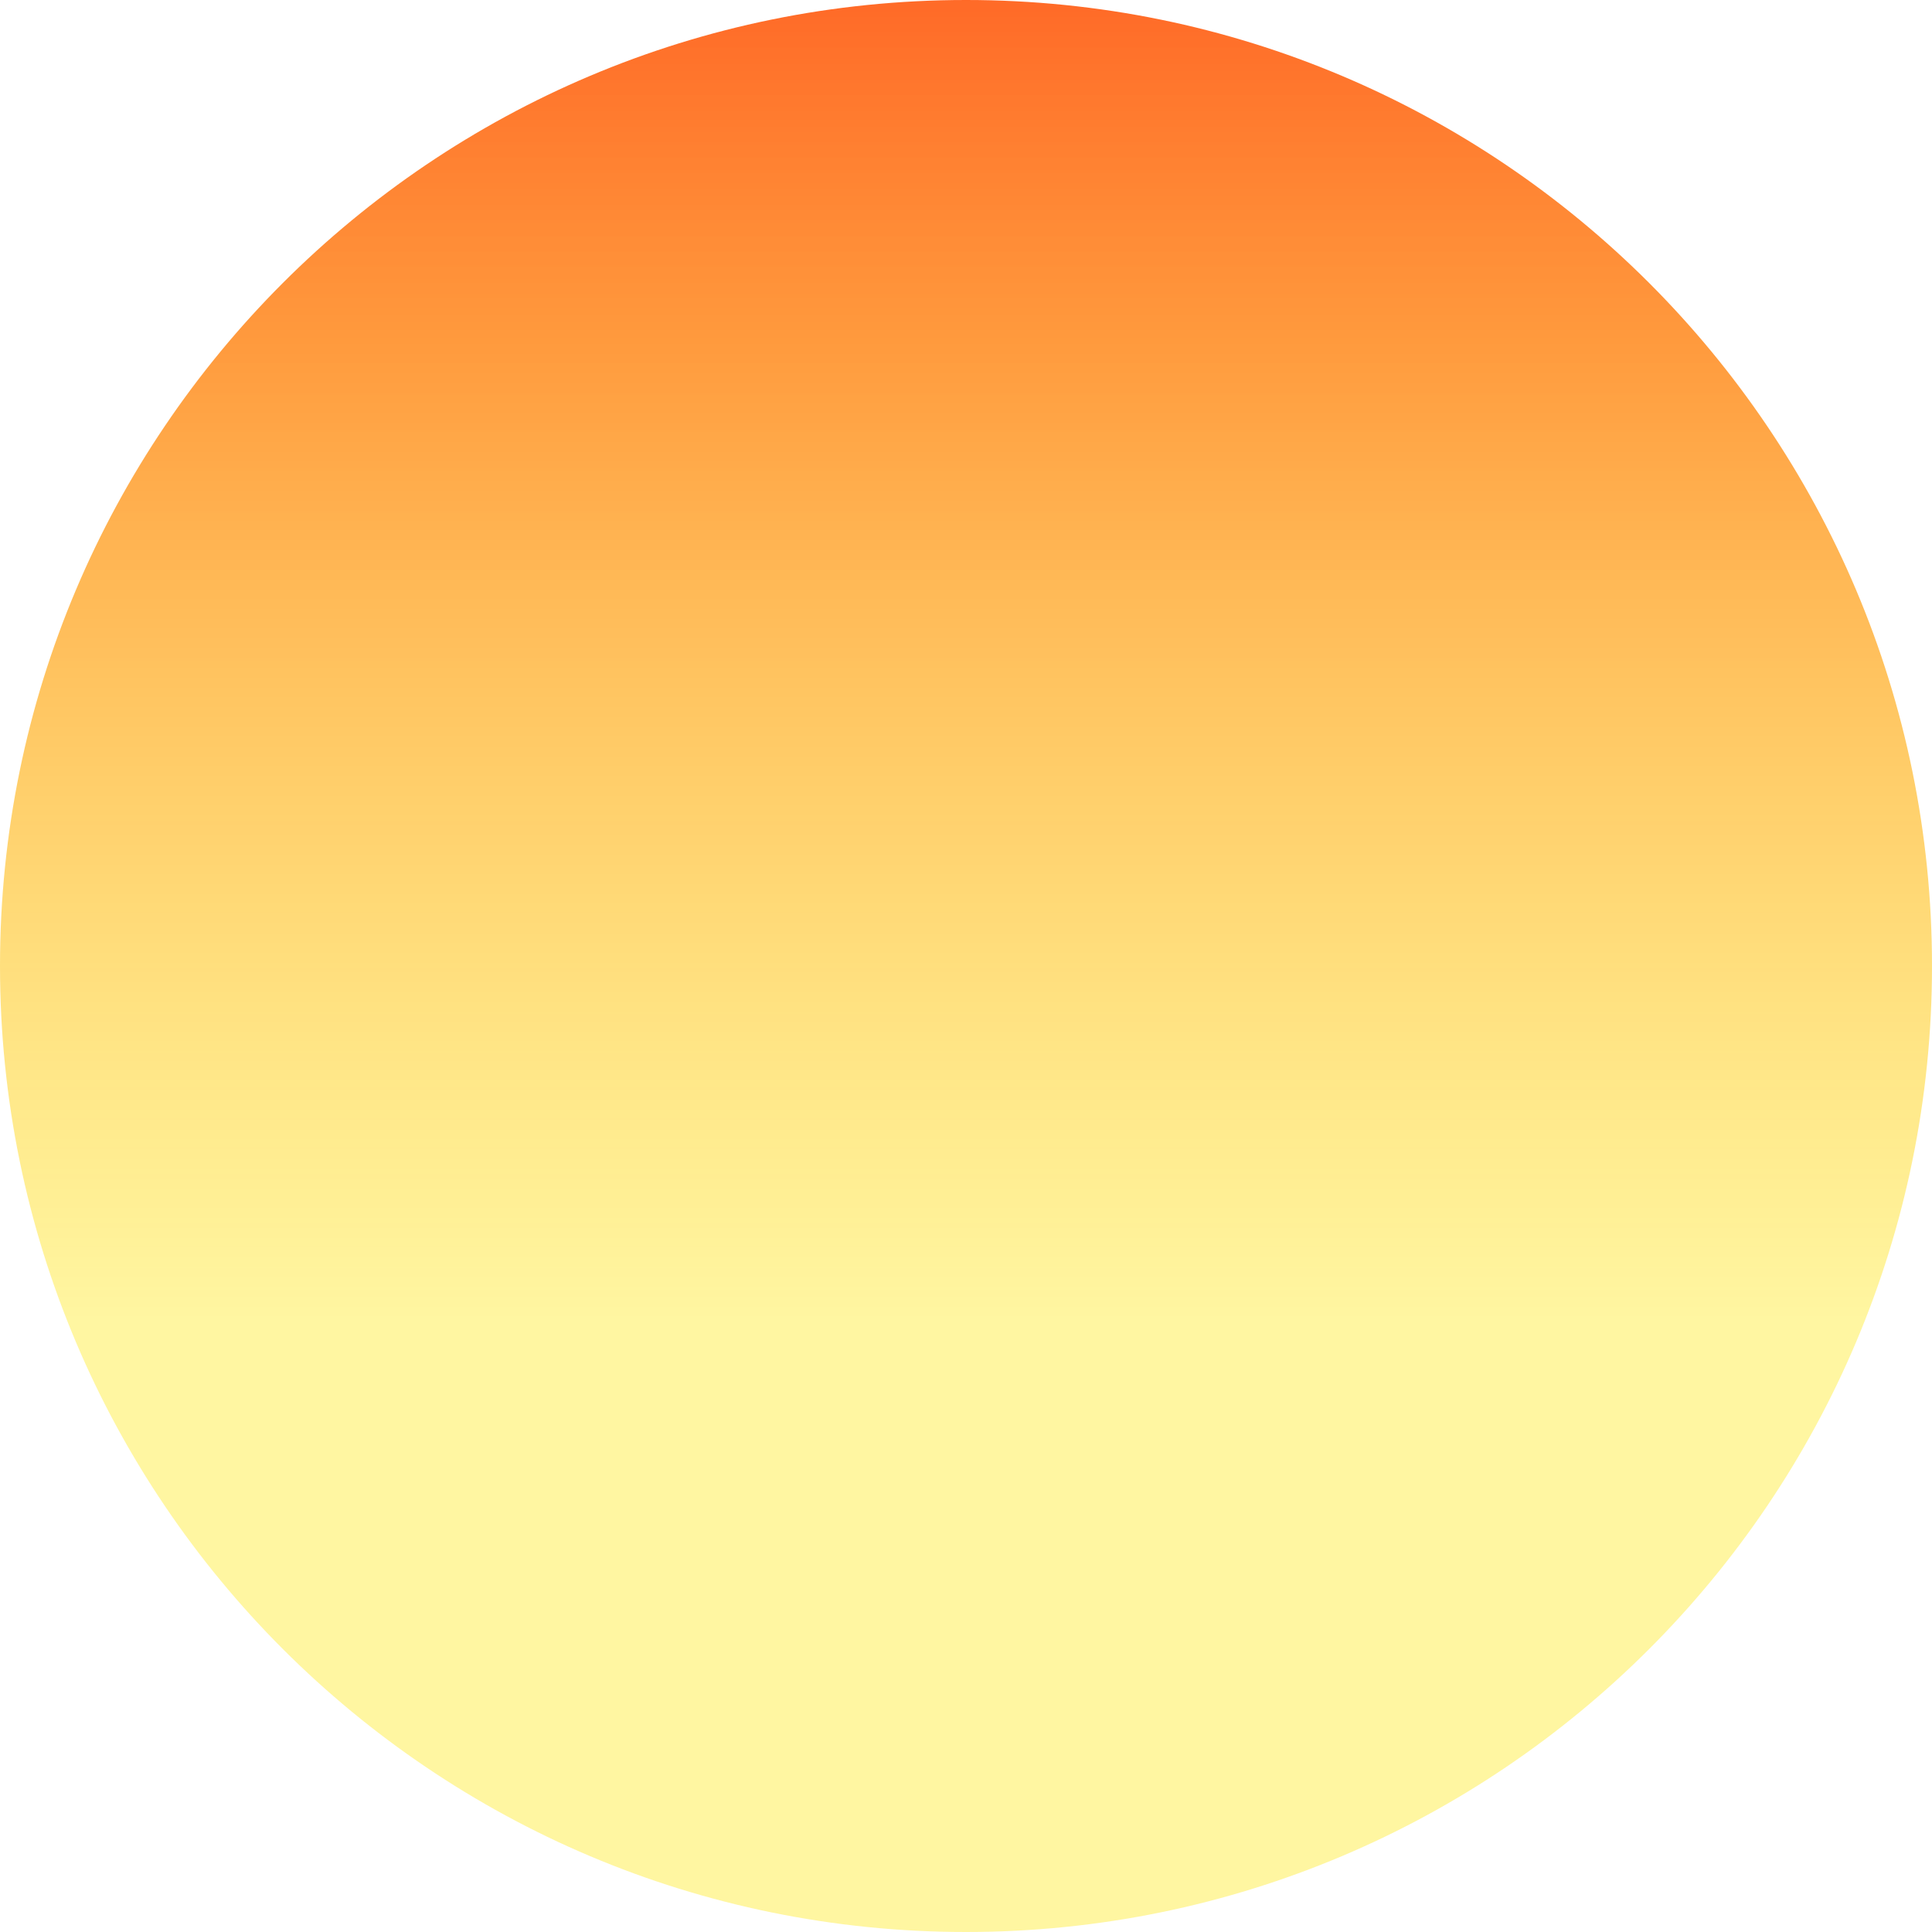 <svg width="11" height="11" viewBox="0 0 11 11" fill="none" xmlns="http://www.w3.org/2000/svg">
<path d="M11 5.5C11 8.538 8.538 11 5.5 11C2.462 11 0 8.538 0 5.5C0 2.462 2.462 0 5.5 0C8.538 0 11 2.462 11 5.5Z" fill="url(#paint0_linear_46_40)"/>
<defs>
<linearGradient id="paint0_linear_46_40" x1="-22.757" y1="-3.5" x2="-22.757" y2="7.5" gradientUnits="userSpaceOnUse">
<stop stop-color="#FF0000"/>
<stop offset="0.495" stop-color="#FF7A00" stop-opacity="0.76"/>
<stop offset="1" stop-color="#FFE600" stop-opacity="0.37"/>
</linearGradient>
</defs>
</svg>
